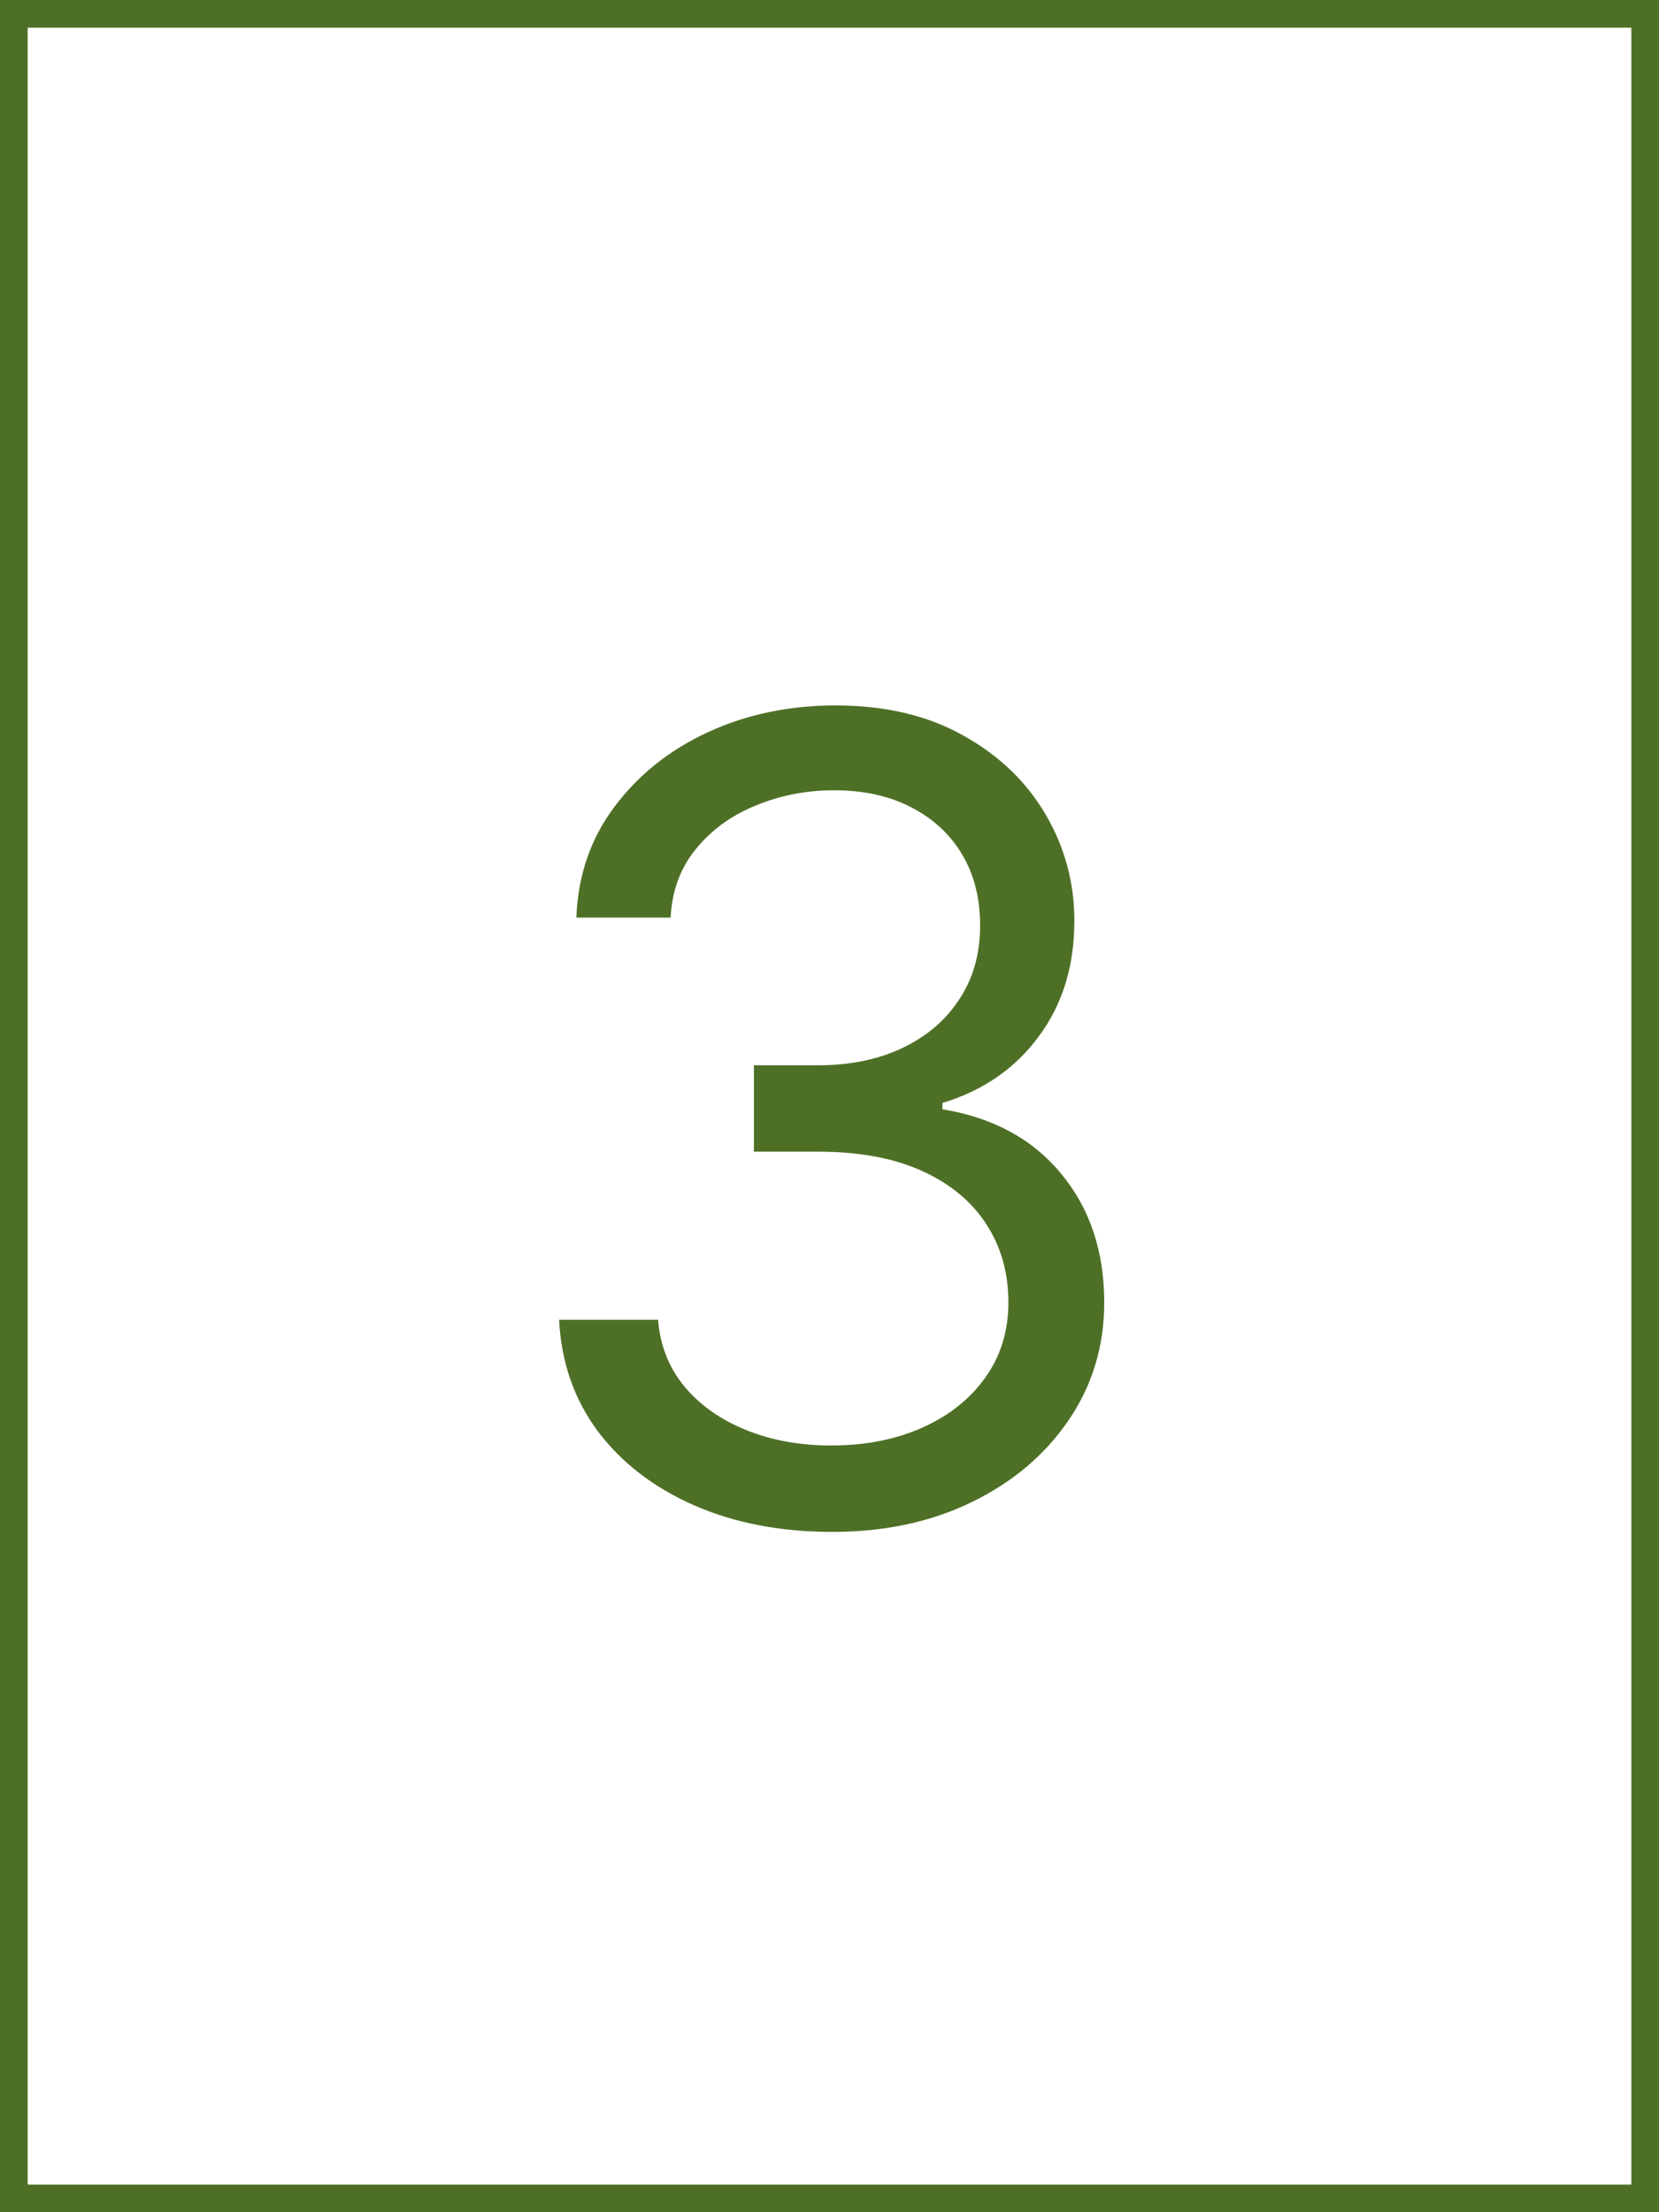 <svg width="60" height="80" viewBox="0 0 60 80" fill="none" xmlns="http://www.w3.org/2000/svg">
<rect x="0" y="0" width="60" height="80" fill="#333333" stroke="none"/>
<rect x="0.5" y="0.5" width="59" height="79" fill="white"/>
<path d="M30.107 55.398C28.232 55.398 26.56 55.076 25.092 54.432C23.634 53.788 22.474 52.893 21.612 51.747C20.76 50.592 20.296 49.252 20.22 47.727H23.8C23.875 48.665 24.197 49.474 24.766 50.156C25.334 50.829 26.077 51.349 26.996 51.719C27.914 52.088 28.932 52.273 30.05 52.273C31.3 52.273 32.408 52.055 33.374 51.619C34.34 51.184 35.097 50.578 35.646 49.801C36.196 49.025 36.47 48.125 36.47 47.102C36.47 46.032 36.205 45.09 35.675 44.276C35.144 43.452 34.368 42.808 33.345 42.344C32.322 41.88 31.072 41.648 29.595 41.648H27.266V38.523H29.595C30.75 38.523 31.764 38.314 32.635 37.898C33.516 37.481 34.202 36.894 34.695 36.136C35.197 35.379 35.447 34.489 35.447 33.466C35.447 32.481 35.23 31.624 34.794 30.895C34.358 30.166 33.743 29.598 32.947 29.19C32.161 28.783 31.233 28.579 30.163 28.579C29.16 28.579 28.213 28.764 27.322 29.134C26.442 29.493 25.722 30.019 25.163 30.71C24.605 31.392 24.302 32.216 24.254 33.182H20.845C20.902 31.657 21.361 30.322 22.223 29.176C23.085 28.021 24.212 27.121 25.604 26.477C27.005 25.833 28.544 25.511 30.22 25.511C32.019 25.511 33.563 25.876 34.851 26.605C36.139 27.325 37.128 28.276 37.82 29.46C38.511 30.644 38.856 31.922 38.856 33.295C38.856 34.934 38.426 36.331 37.564 37.486C36.712 38.641 35.552 39.441 34.084 39.886V40.114C35.921 40.417 37.356 41.198 38.388 42.457C39.42 43.707 39.936 45.256 39.936 47.102C39.936 48.684 39.505 50.104 38.644 51.364C37.791 52.614 36.626 53.599 35.149 54.318C33.672 55.038 31.991 55.398 30.107 55.398Z" fill="#4E7026"/>
<rect x="0.5" y="0.5" width="59" height="79" stroke="#4E7026"/>
</svg>
